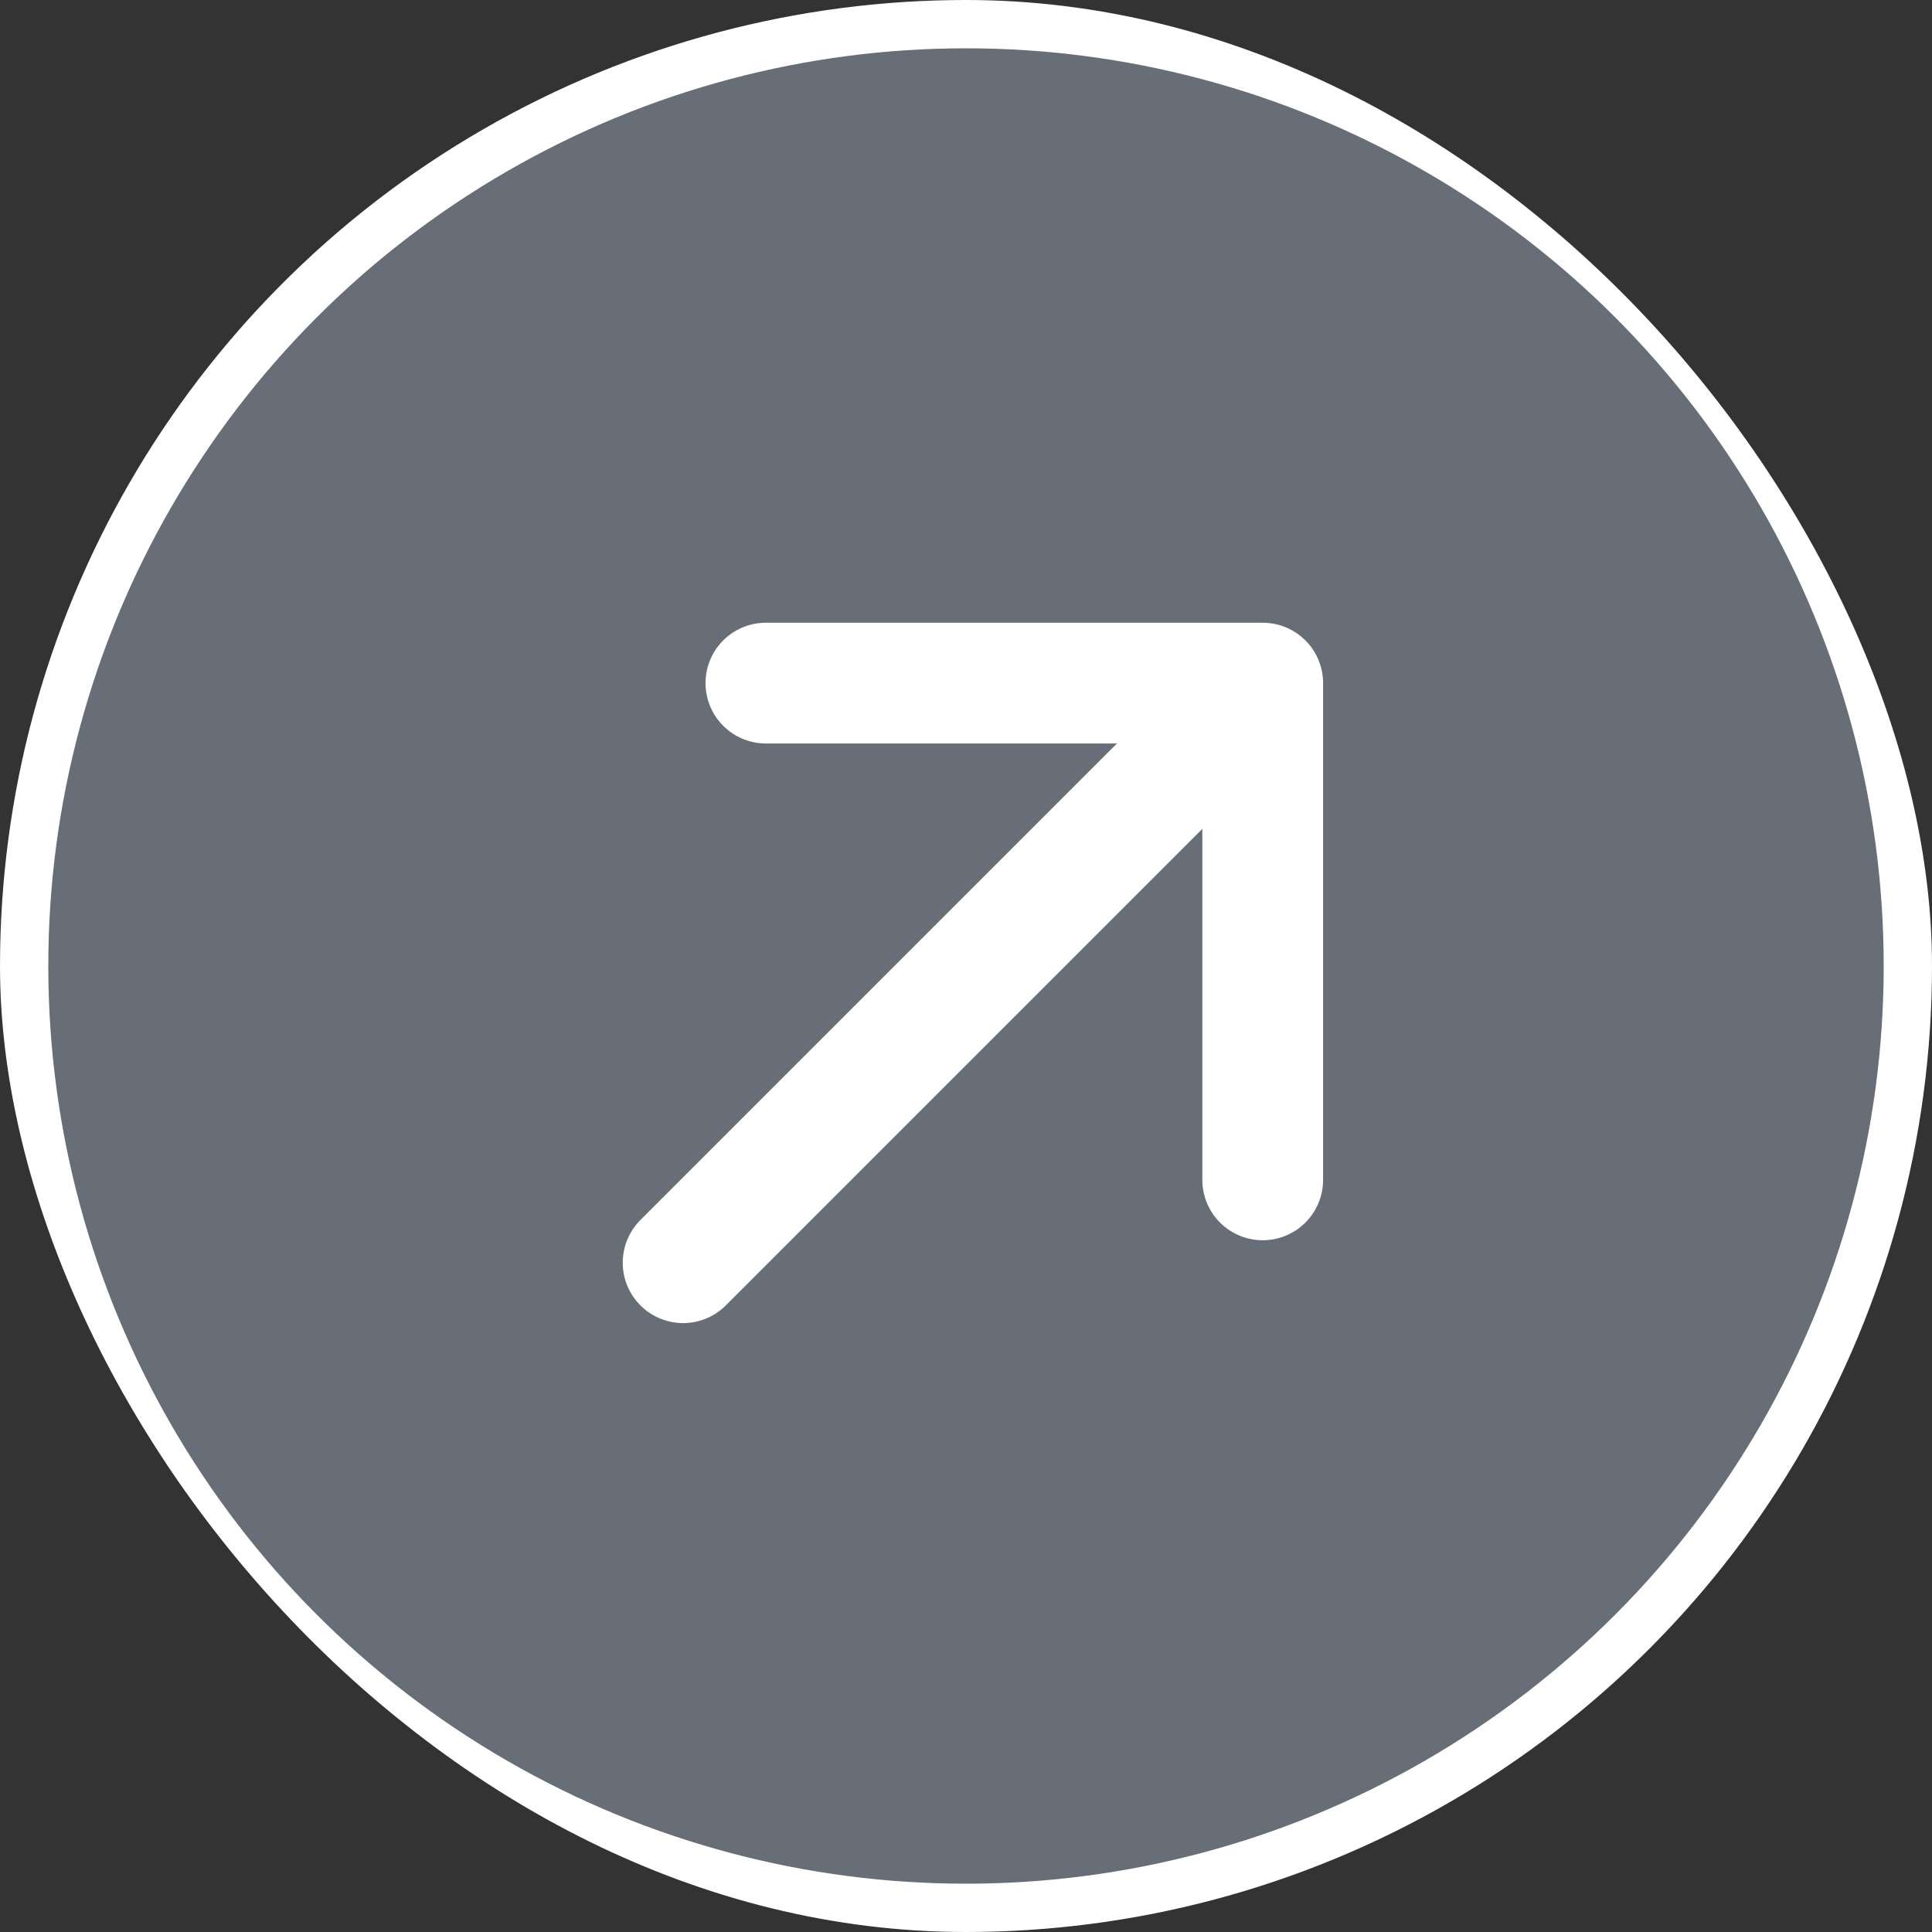 <svg width="40" height="40" viewBox="0 0 40 40" fill="none" xmlns="http://www.w3.org/2000/svg">
<rect x="0" y="0" width="40" height="40" fill="#333333" stroke="none"/>
<g clip-path="url(#clip0_349_3083)">
<circle cx="20" cy="20" r="19.5" fill="#676E78" stroke="white"/>
<path d="M14.143 26.143L26.143 14.143M26.143 14.143L15.857 14.143M26.143 14.143L26.143 24.428" stroke="white" stroke-width="2.5" stroke-linecap="round" stroke-linejoin="round"/>
</g>
<defs>
<clipPath id="clip0_349_3083">
<rect width="40" height="40" rx="20" fill="white"/>
</clipPath>
</defs>
</svg>
